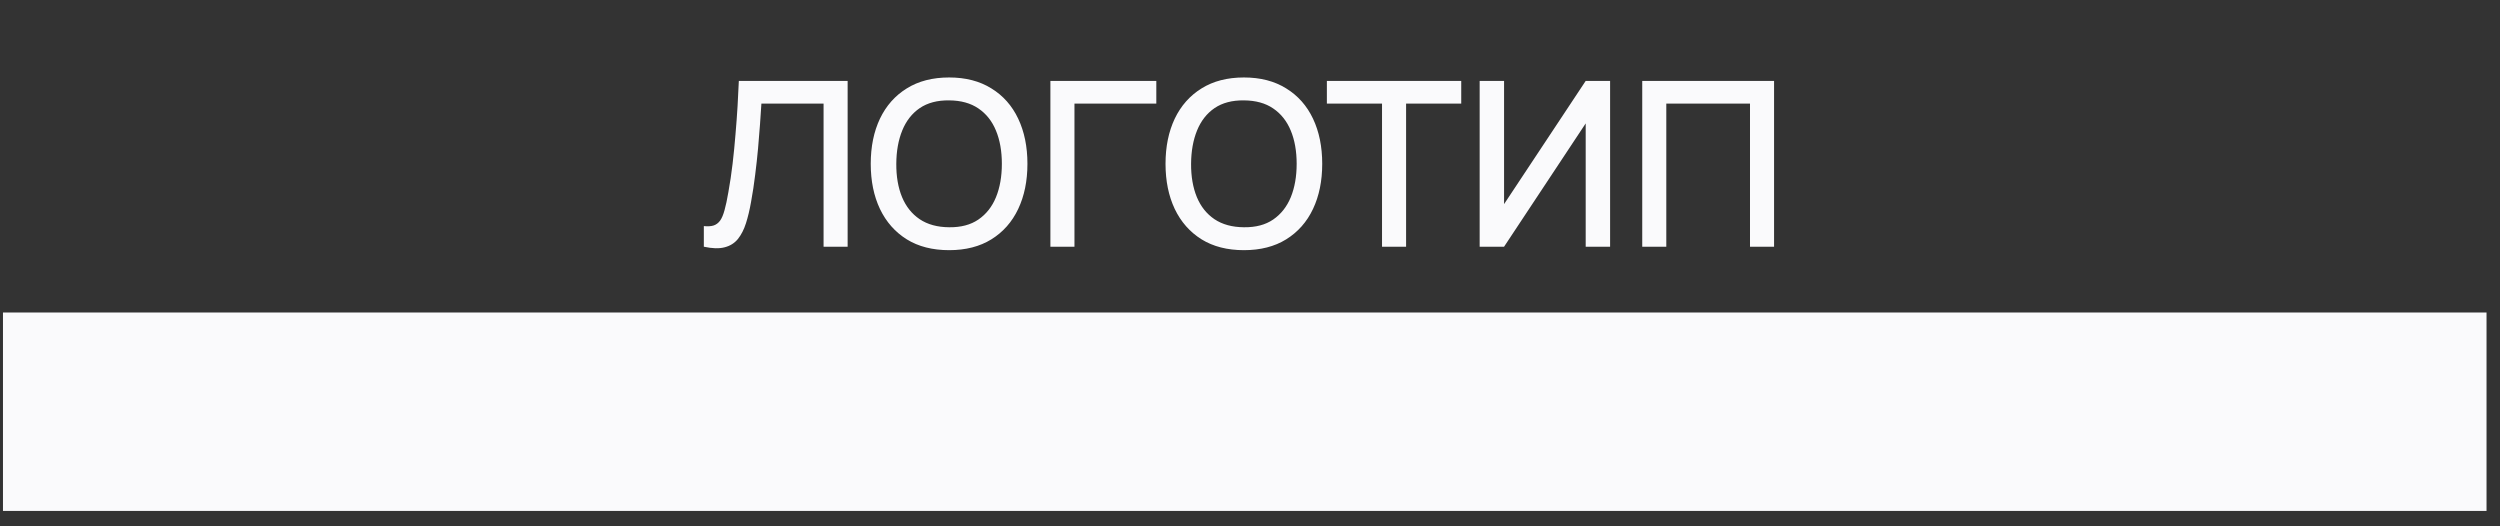 <svg width="152" height="32" viewBox="0 0 152 32" fill="none" xmlns="http://www.w3.org/2000/svg">
<rect x="0" y="0" width="152" height="32" fill="#333333" stroke="none"/>
<path d="M42.793 15V13.747C43.031 13.77 43.227 13.759 43.381 13.712C43.539 13.661 43.672 13.563 43.78 13.418C43.887 13.269 43.978 13.054 44.053 12.774C44.132 12.494 44.209 12.132 44.284 11.689C44.386 11.124 44.473 10.543 44.543 9.946C44.613 9.349 44.671 8.756 44.718 8.168C44.769 7.575 44.811 7.004 44.844 6.453C44.876 5.902 44.902 5.391 44.921 4.92H51.536V15H50.073V6.299H46.293C46.269 6.672 46.241 7.09 46.209 7.552C46.176 8.014 46.136 8.504 46.09 9.022C46.043 9.54 45.985 10.074 45.915 10.625C45.849 11.176 45.765 11.729 45.663 12.284C45.579 12.76 45.476 13.189 45.355 13.572C45.233 13.955 45.07 14.274 44.865 14.531C44.659 14.783 44.391 14.951 44.06 15.035C43.728 15.124 43.306 15.112 42.793 15ZM57.708 15.21C56.7 15.21 55.841 14.991 55.132 14.552C54.422 14.109 53.879 13.493 53.501 12.704C53.127 11.915 52.941 11.001 52.941 9.96C52.941 8.919 53.127 8.005 53.501 7.216C53.879 6.427 54.422 5.814 55.132 5.375C55.841 4.932 56.7 4.71 57.708 4.71C58.711 4.71 59.567 4.932 60.276 5.375C60.99 5.814 61.534 6.427 61.907 7.216C62.281 8.005 62.468 8.919 62.468 9.96C62.468 11.001 62.281 11.915 61.907 12.704C61.534 13.493 60.99 14.109 60.276 14.552C59.567 14.991 58.711 15.21 57.708 15.21ZM57.708 13.817C58.422 13.826 59.014 13.67 59.486 13.348C59.962 13.021 60.319 12.569 60.556 11.99C60.794 11.407 60.913 10.73 60.913 9.96C60.913 9.19 60.794 8.518 60.556 7.944C60.319 7.365 59.962 6.915 59.486 6.593C59.014 6.271 58.422 6.108 57.708 6.103C56.993 6.094 56.398 6.25 55.922 6.572C55.451 6.894 55.096 7.347 54.858 7.93C54.62 8.513 54.499 9.19 54.495 9.96C54.49 10.73 54.606 11.404 54.844 11.983C55.083 12.557 55.44 13.005 55.916 13.327C56.396 13.649 56.993 13.812 57.708 13.817ZM63.864 15V4.92H70.304V6.299H65.327V15H63.864ZM75.631 15.21C74.623 15.21 73.765 14.991 73.055 14.552C72.346 14.109 71.802 13.493 71.424 12.704C71.051 11.915 70.864 11.001 70.864 9.96C70.864 8.919 71.051 8.005 71.424 7.216C71.802 6.427 72.346 5.814 73.055 5.375C73.765 4.932 74.623 4.71 75.631 4.71C76.635 4.71 77.491 4.932 78.2 5.375C78.914 5.814 79.458 6.427 79.831 7.216C80.205 8.005 80.391 8.919 80.391 9.96C80.391 11.001 80.205 11.915 79.831 12.704C79.458 13.493 78.914 14.109 78.2 14.552C77.491 14.991 76.635 15.21 75.631 15.21ZM75.631 13.817C76.345 13.826 76.938 13.67 77.409 13.348C77.885 13.021 78.242 12.569 78.48 11.99C78.718 11.407 78.837 10.73 78.837 9.96C78.837 9.19 78.718 8.518 78.48 7.944C78.242 7.365 77.885 6.915 77.409 6.593C76.938 6.271 76.345 6.108 75.631 6.103C74.917 6.094 74.322 6.25 73.846 6.572C73.375 6.894 73.02 7.347 72.782 7.93C72.544 8.513 72.423 9.19 72.418 9.96C72.414 10.73 72.53 11.404 72.768 11.983C73.006 12.557 73.363 13.005 73.839 13.327C74.32 13.649 74.917 13.812 75.631 13.817ZM84.027 15V6.299H80.674V4.92H88.843V6.299H85.49V15H84.027ZM97.894 15H96.41V7.503L91.447 15H89.963V4.92H91.447V12.41L96.41 4.92H97.894V15ZM99.848 15V4.92H107.863V15H106.4V6.299H101.311V15H99.848Z" fill="#FAFAFC"/>
<rect width="151" height="12.064" transform="translate(0.181 19)" fill="#FAFAFC"/>
</svg>
